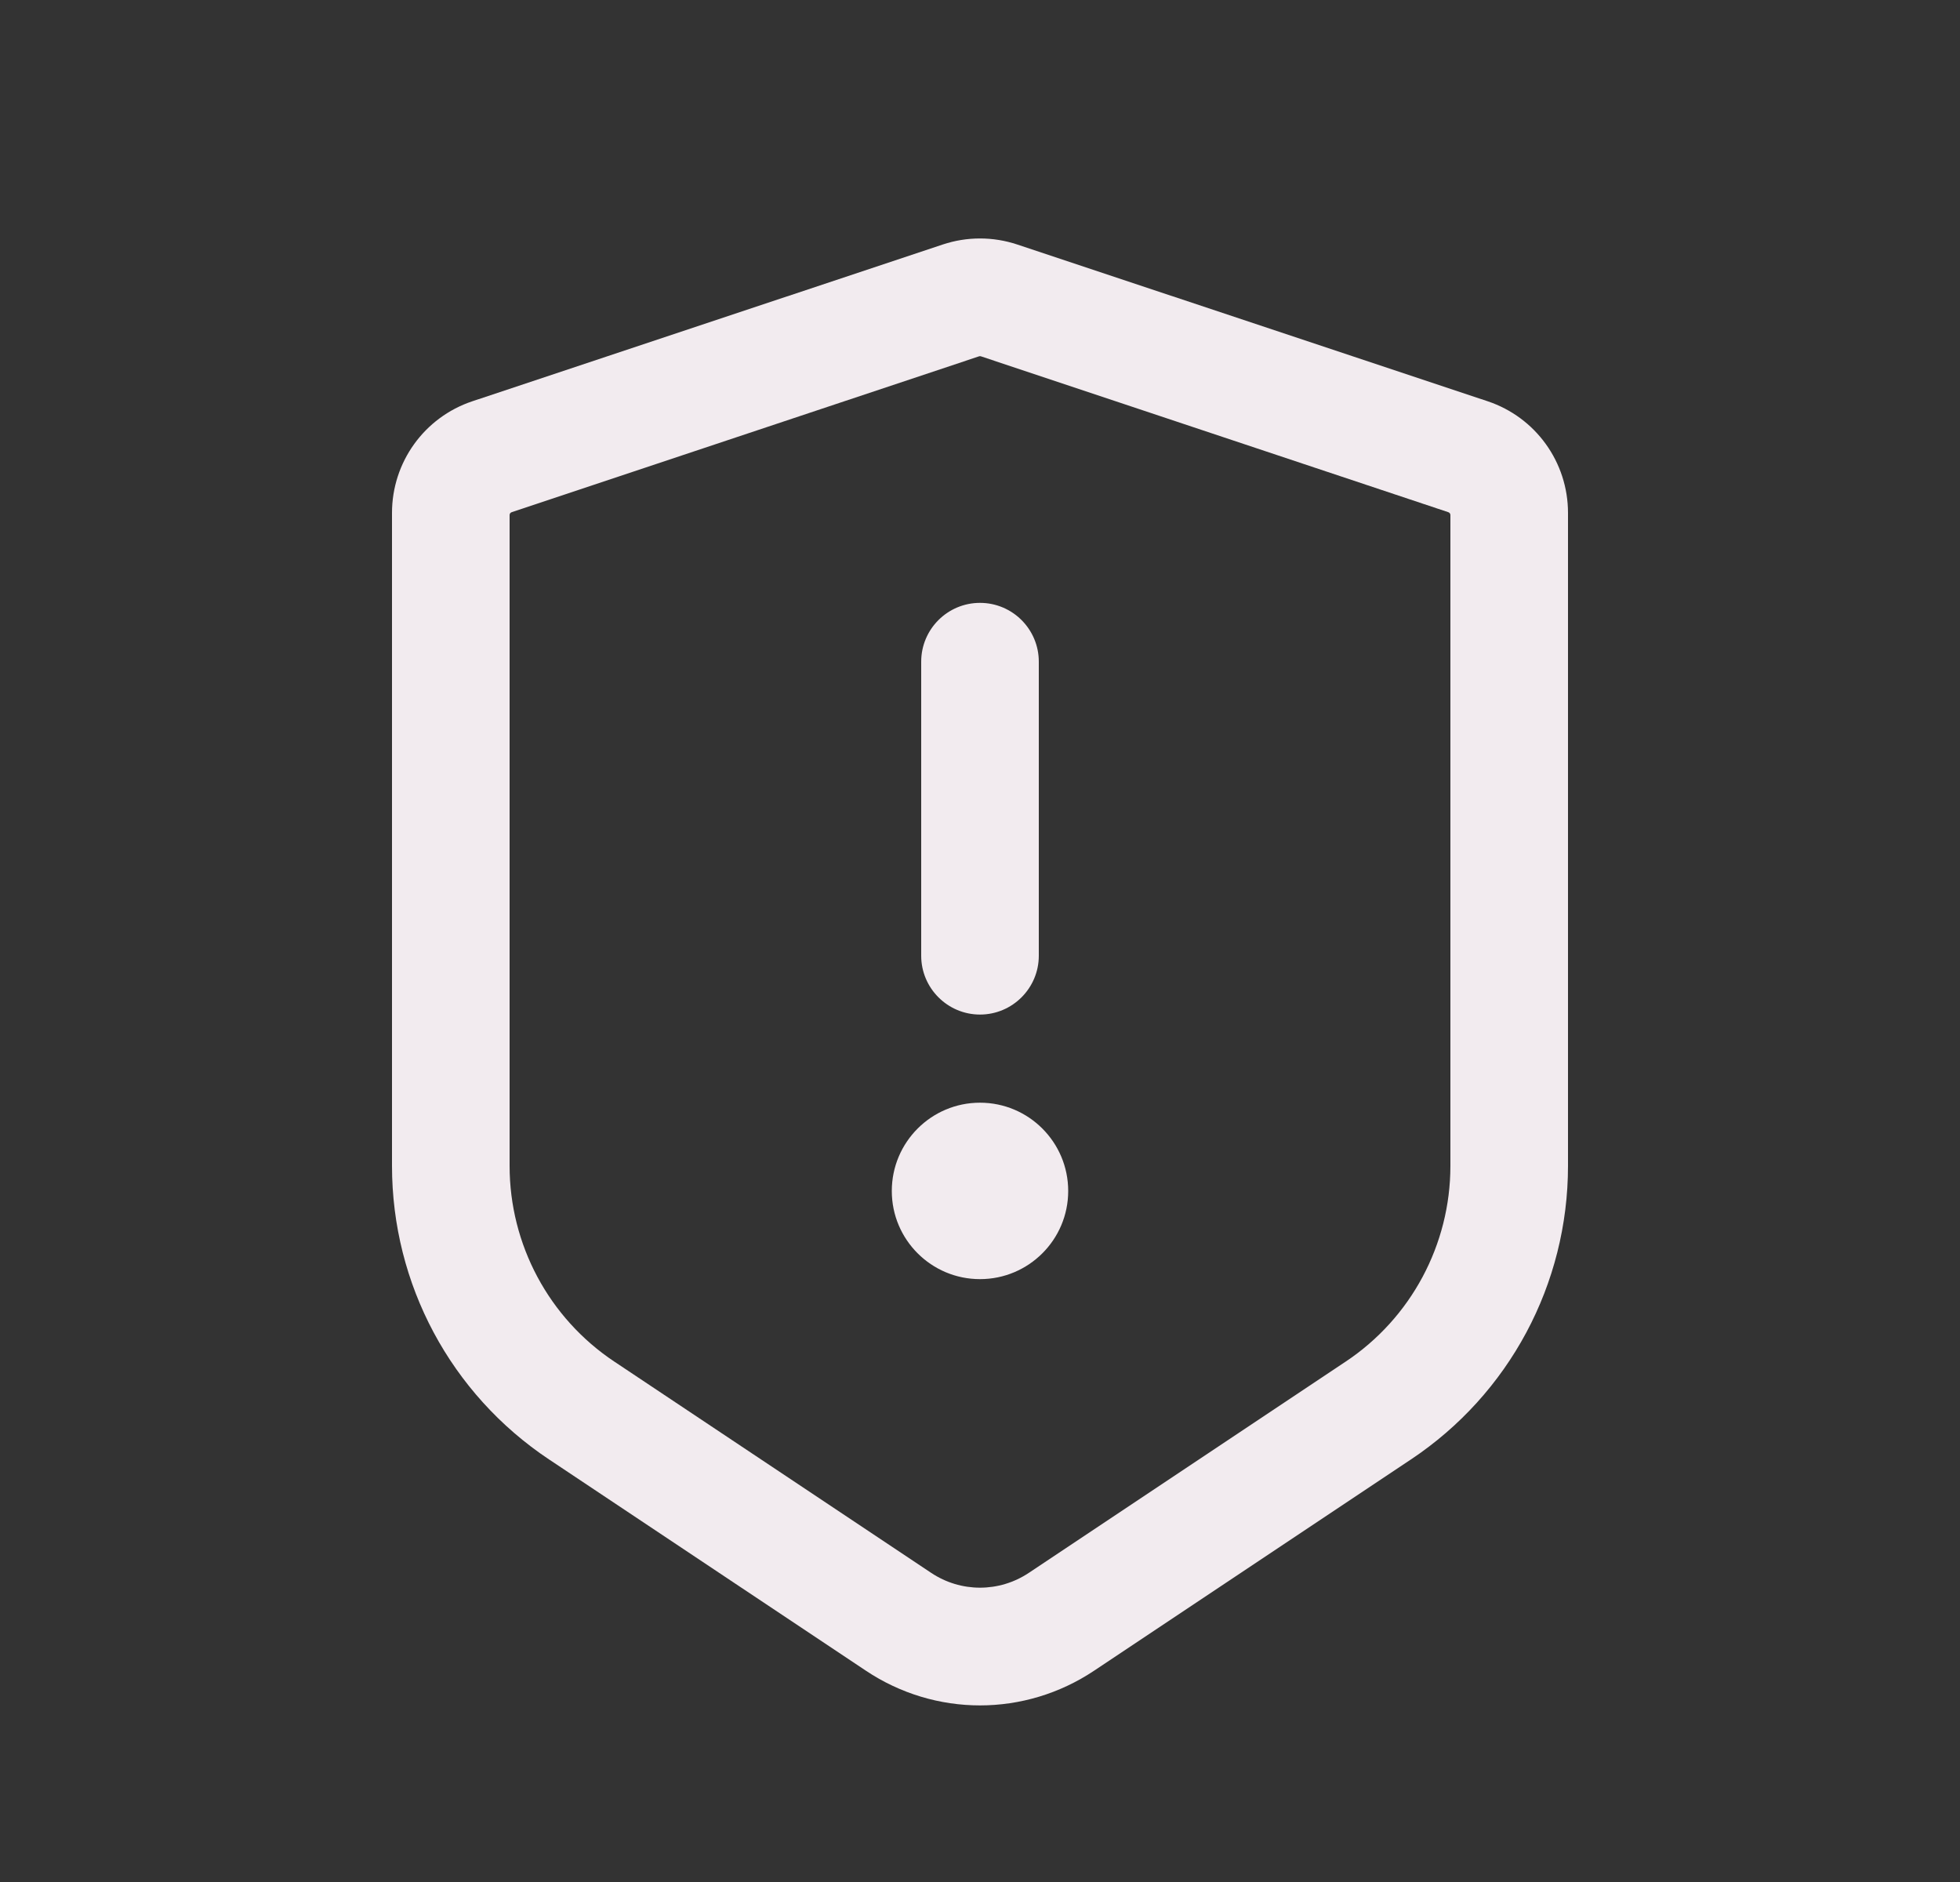 <svg width="25" height="24" viewBox="0 0 25 24" fill="none" xmlns="http://www.w3.org/2000/svg">
<rect x="0" y="0" width="25" height="24" fill="#333333" stroke="none"/>
<path d="M12.5 3.041C12.339 3.041 12.178 3.067 12.025 3.118L6.025 5.117C5.412 5.322 5 5.894 5 6.541V14.868C5 16.376 5.749 17.776 7.004 18.612L11.044 21.305C11.486 21.6 11.993 21.748 12.5 21.748C13.007 21.748 13.514 21.6 13.956 21.305L17.996 18.612C19.251 17.776 20 16.376 20 14.868V6.541C20 5.894 19.588 5.322 18.975 5.117L12.975 3.118C12.822 3.067 12.661 3.041 12.5 3.041ZM12.5 4.542C12.504 4.542 12.508 4.543 12.512 4.544L18.474 6.532C18.489 6.537 18.5 6.551 18.5 6.568V14.868C18.5 15.871 17.999 16.808 17.164 17.364L13.124 20.057C12.745 20.31 12.255 20.31 11.876 20.057L7.836 17.364C7.001 16.808 6.5 15.871 6.5 14.868V6.568C6.5 6.551 6.511 6.537 6.526 6.532L12.488 4.544C12.492 4.543 12.496 4.542 12.5 4.542ZM12.5 7.688C12.086 7.688 11.75 8.024 11.75 8.438V12.188C11.75 12.601 12.086 12.938 12.5 12.938C12.914 12.938 13.25 12.601 13.25 12.188V8.438C13.25 8.024 12.914 7.688 12.5 7.688ZM12.5 14.062C11.879 14.062 11.375 14.566 11.375 15.188C11.375 15.809 11.879 16.312 12.5 16.312C13.121 16.312 13.625 15.809 13.625 15.188C13.625 14.566 13.121 14.062 12.5 14.062Z" fill="#F2EBEF"/>
</svg>
